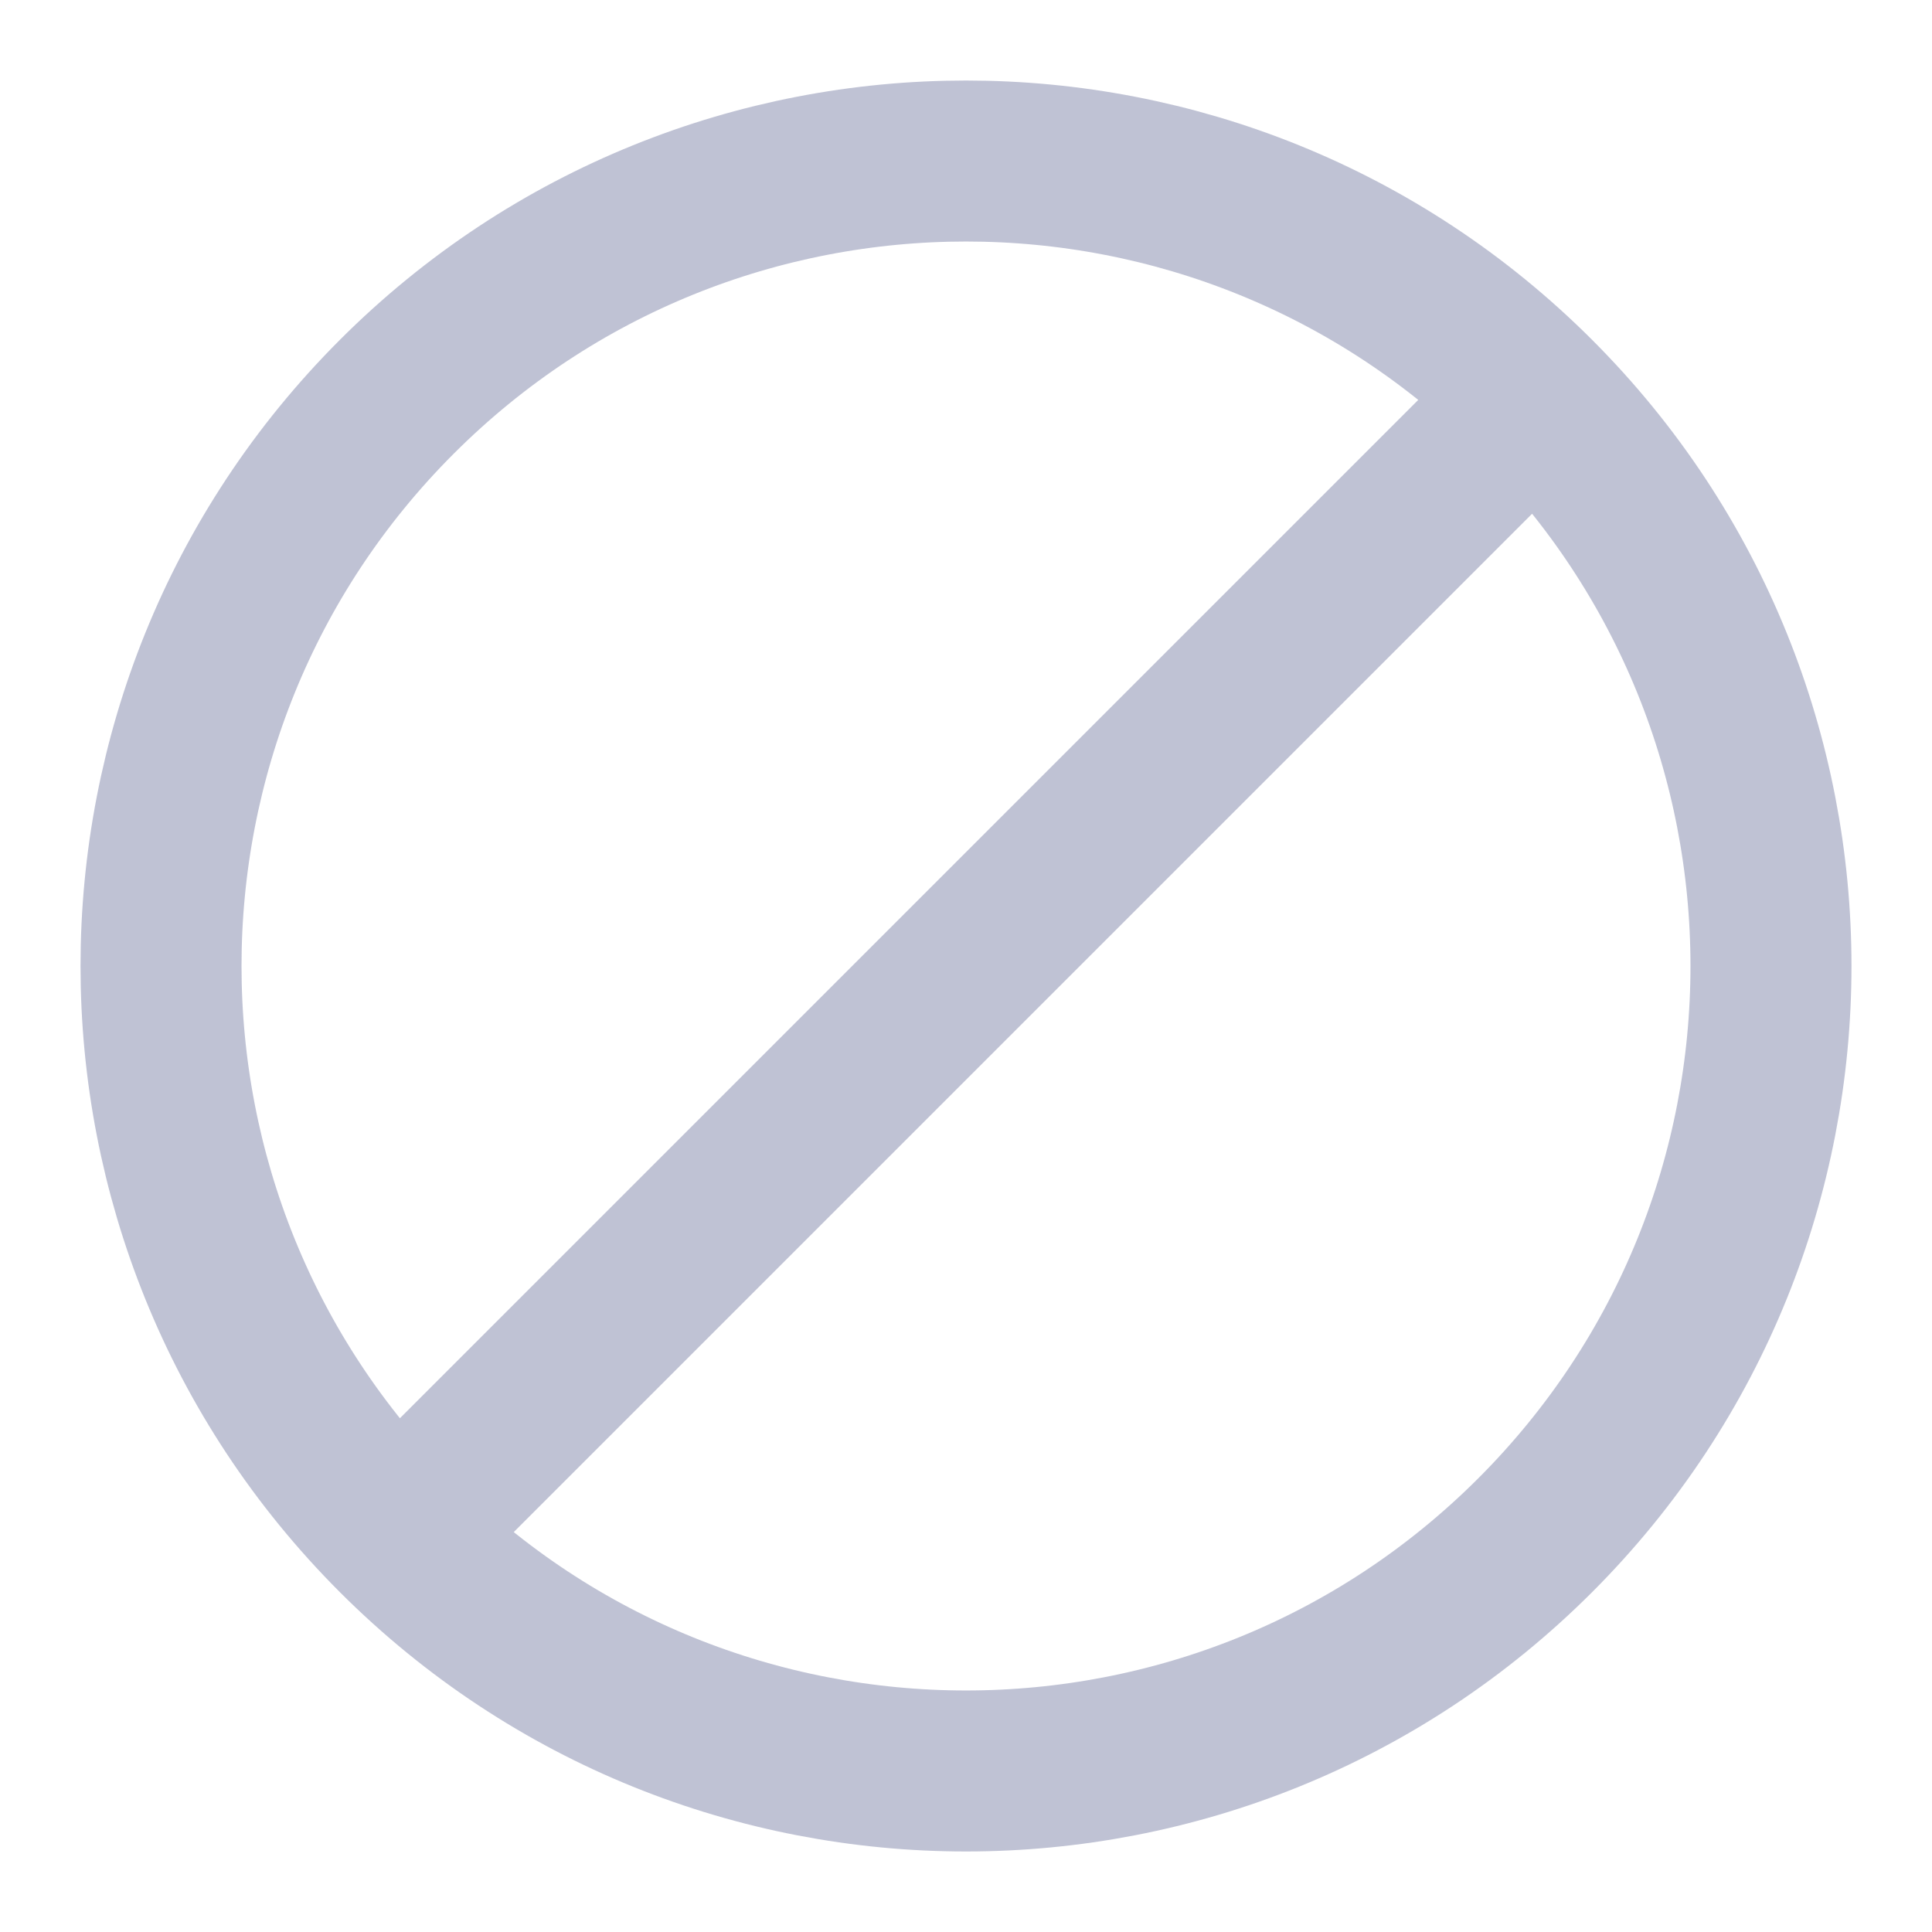 <svg viewBox="0 0 24 24" fill="none" xmlns="http://www.w3.org/2000/svg">
  <path d="M4.929 19.071C8.834 22.976 15.166 22.976 19.071 19.071C22.976 15.166 22.976 8.834 19.071 4.929M4.929 19.071C1.024 15.166 1.024 8.834 4.929 4.929C8.834 1.024 15.166 1.024 19.071 4.929M4.929 19.071L19.071 4.929" stroke="#BFC2D4" class="icon-dark" stroke-width="2" />
</svg>